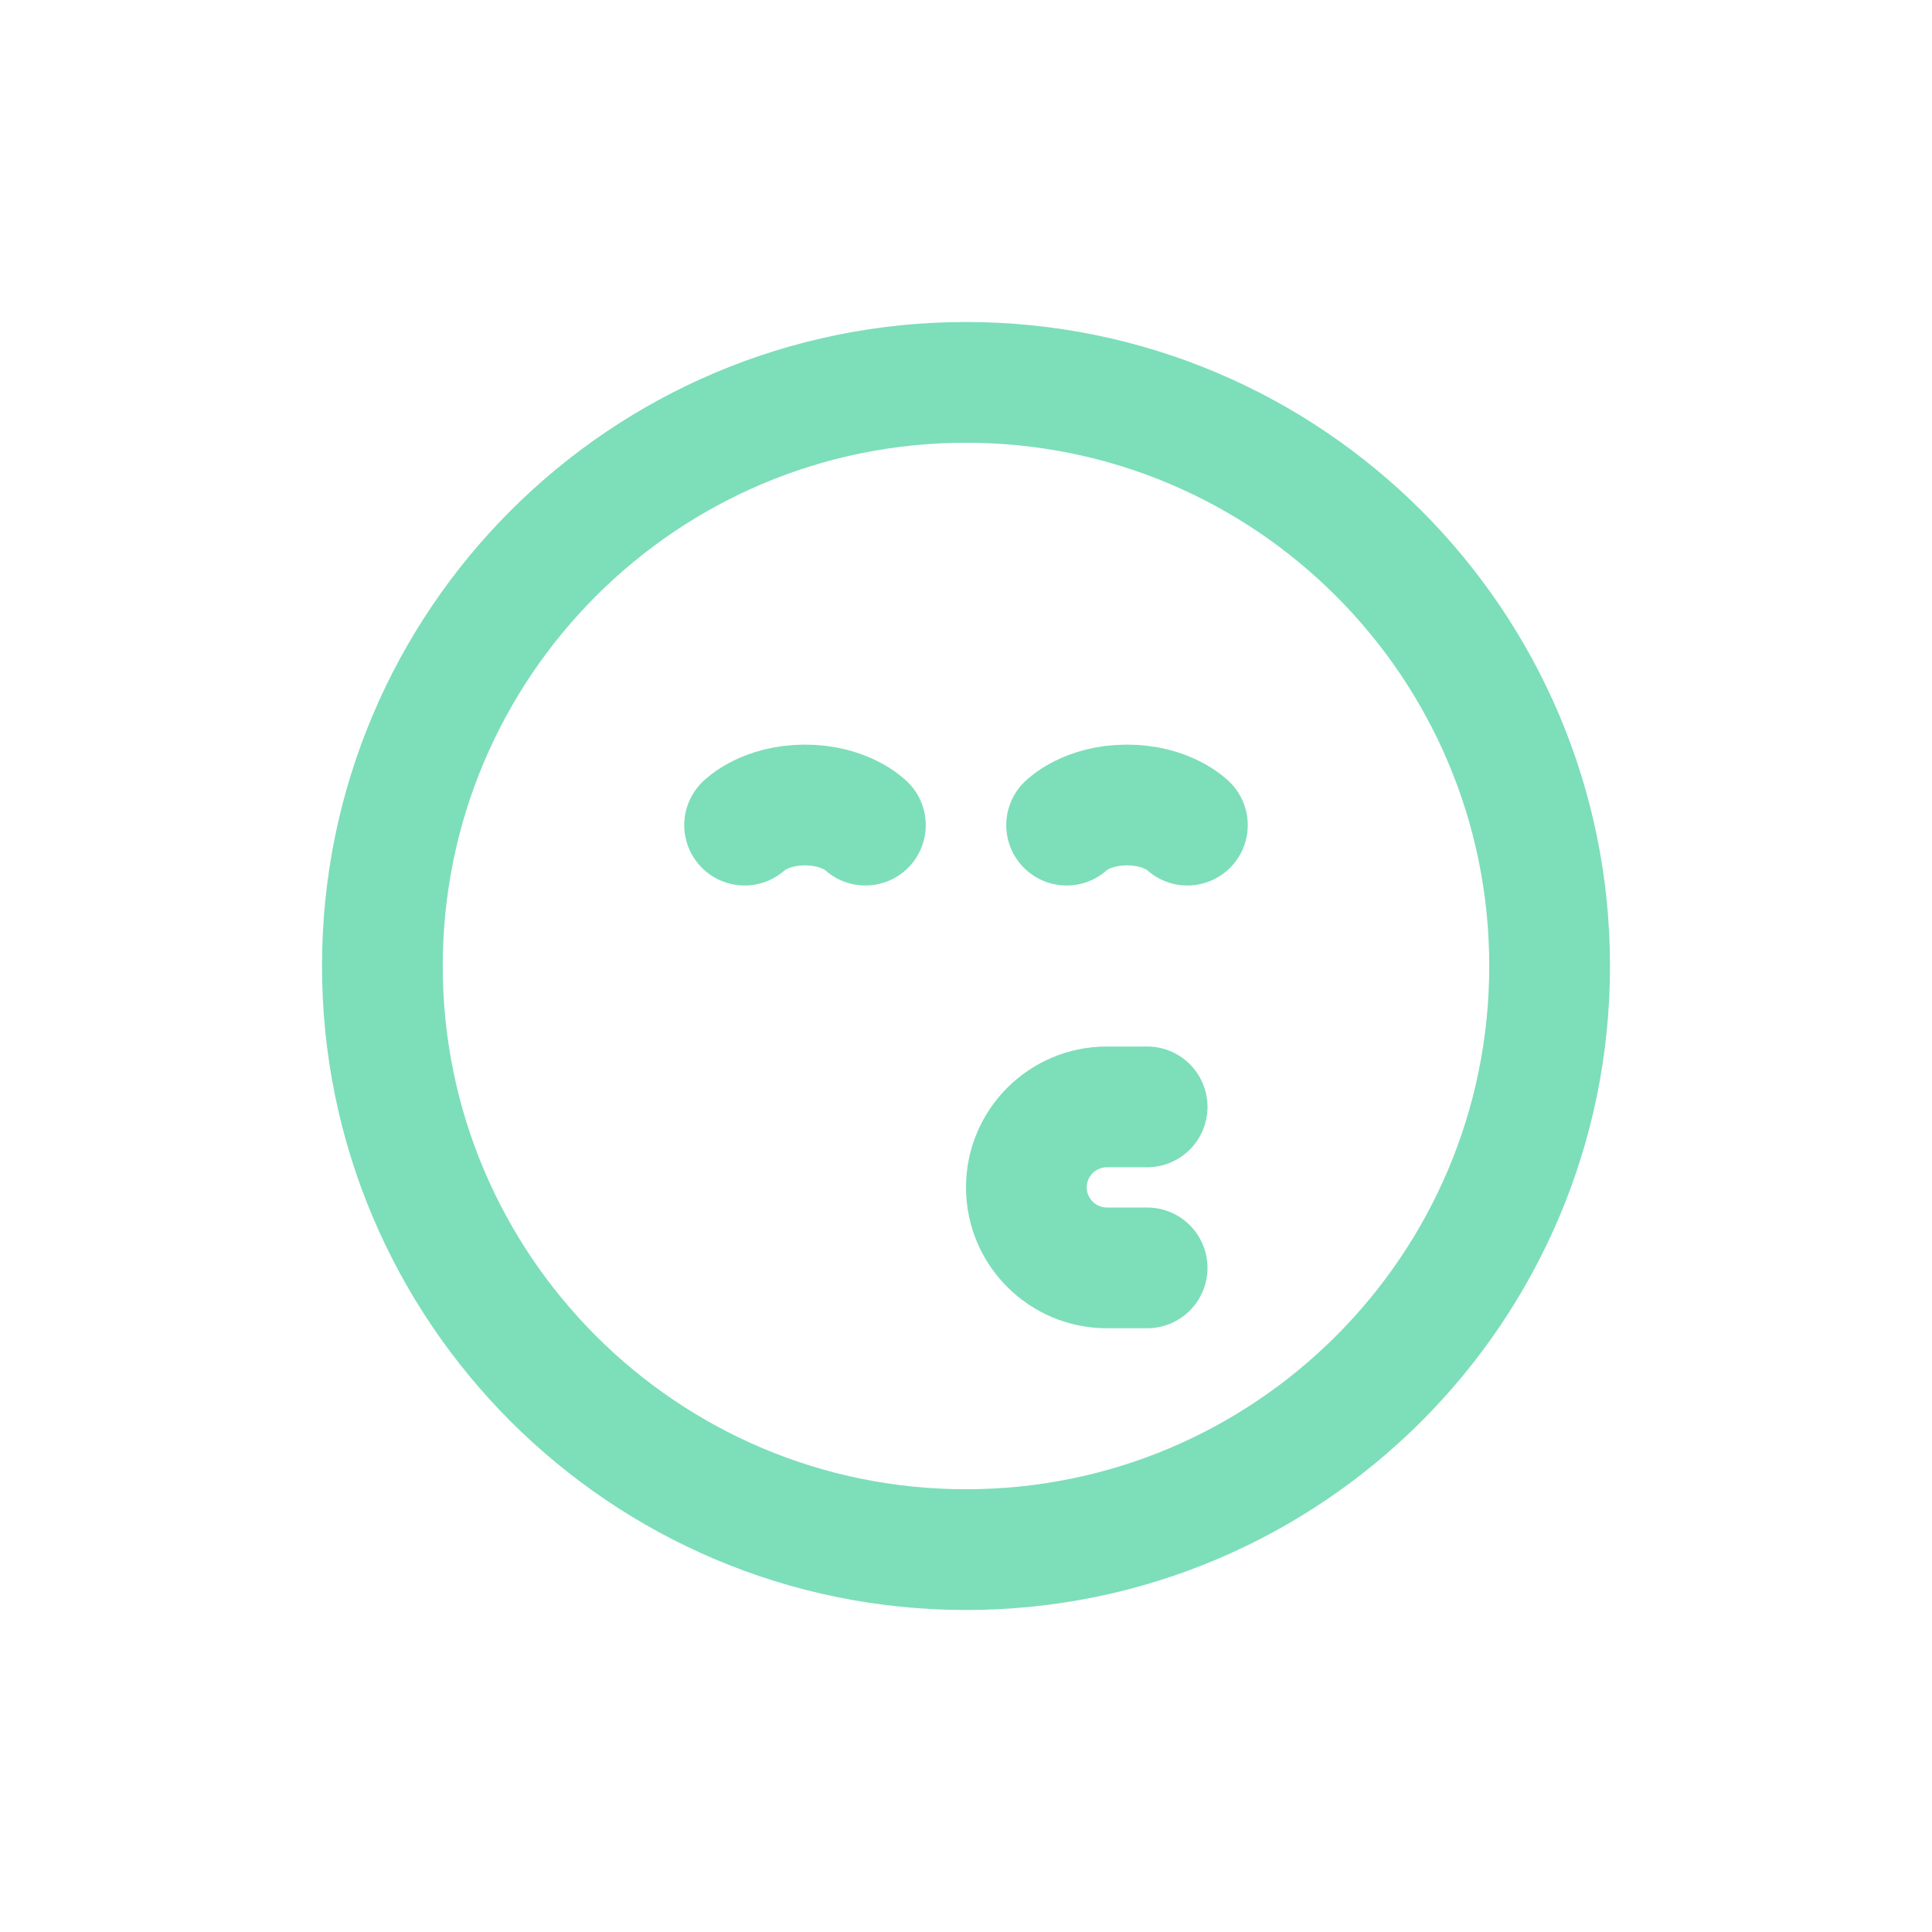 <svg width="24" height="24" viewBox="0 0 24 24" fill="none" xmlns="http://www.w3.org/2000/svg">
<path d="M19.25 12C19.25 16.004 16.004 19.25 12 19.25C7.996 19.25 4.75 16.004 4.75 12C4.75 7.996 7.996 4.75 12 4.75C16.004 4.75 19.25 7.996 19.25 12Z" stroke="#7DDEBA" stroke-width="1.5" stroke-linecap="round" stroke-linejoin="round"/>
<path d="M14.25 15.75H13.75C13.198 15.75 12.75 15.302 12.75 14.75C12.75 14.198 13.198 13.75 13.75 13.75H14.25" stroke="#7DDEBA" stroke-width="1.5" stroke-linecap="round" stroke-linejoin="round"/>
<path d="M10.75 10.25C10.75 10.25 10.5 10 10 10C9.5 10 9.25 10.25 9.25 10.25" stroke="#7DDEBA" stroke-width="1.5" stroke-linecap="round" stroke-linejoin="round"/>
<path d="M14.75 10.25C14.75 10.25 14.5 10 14 10C13.5 10 13.25 10.25 13.25 10.25" stroke="#7DDEBA" stroke-width="1.5" stroke-linecap="round" stroke-linejoin="round"/>
</svg>

